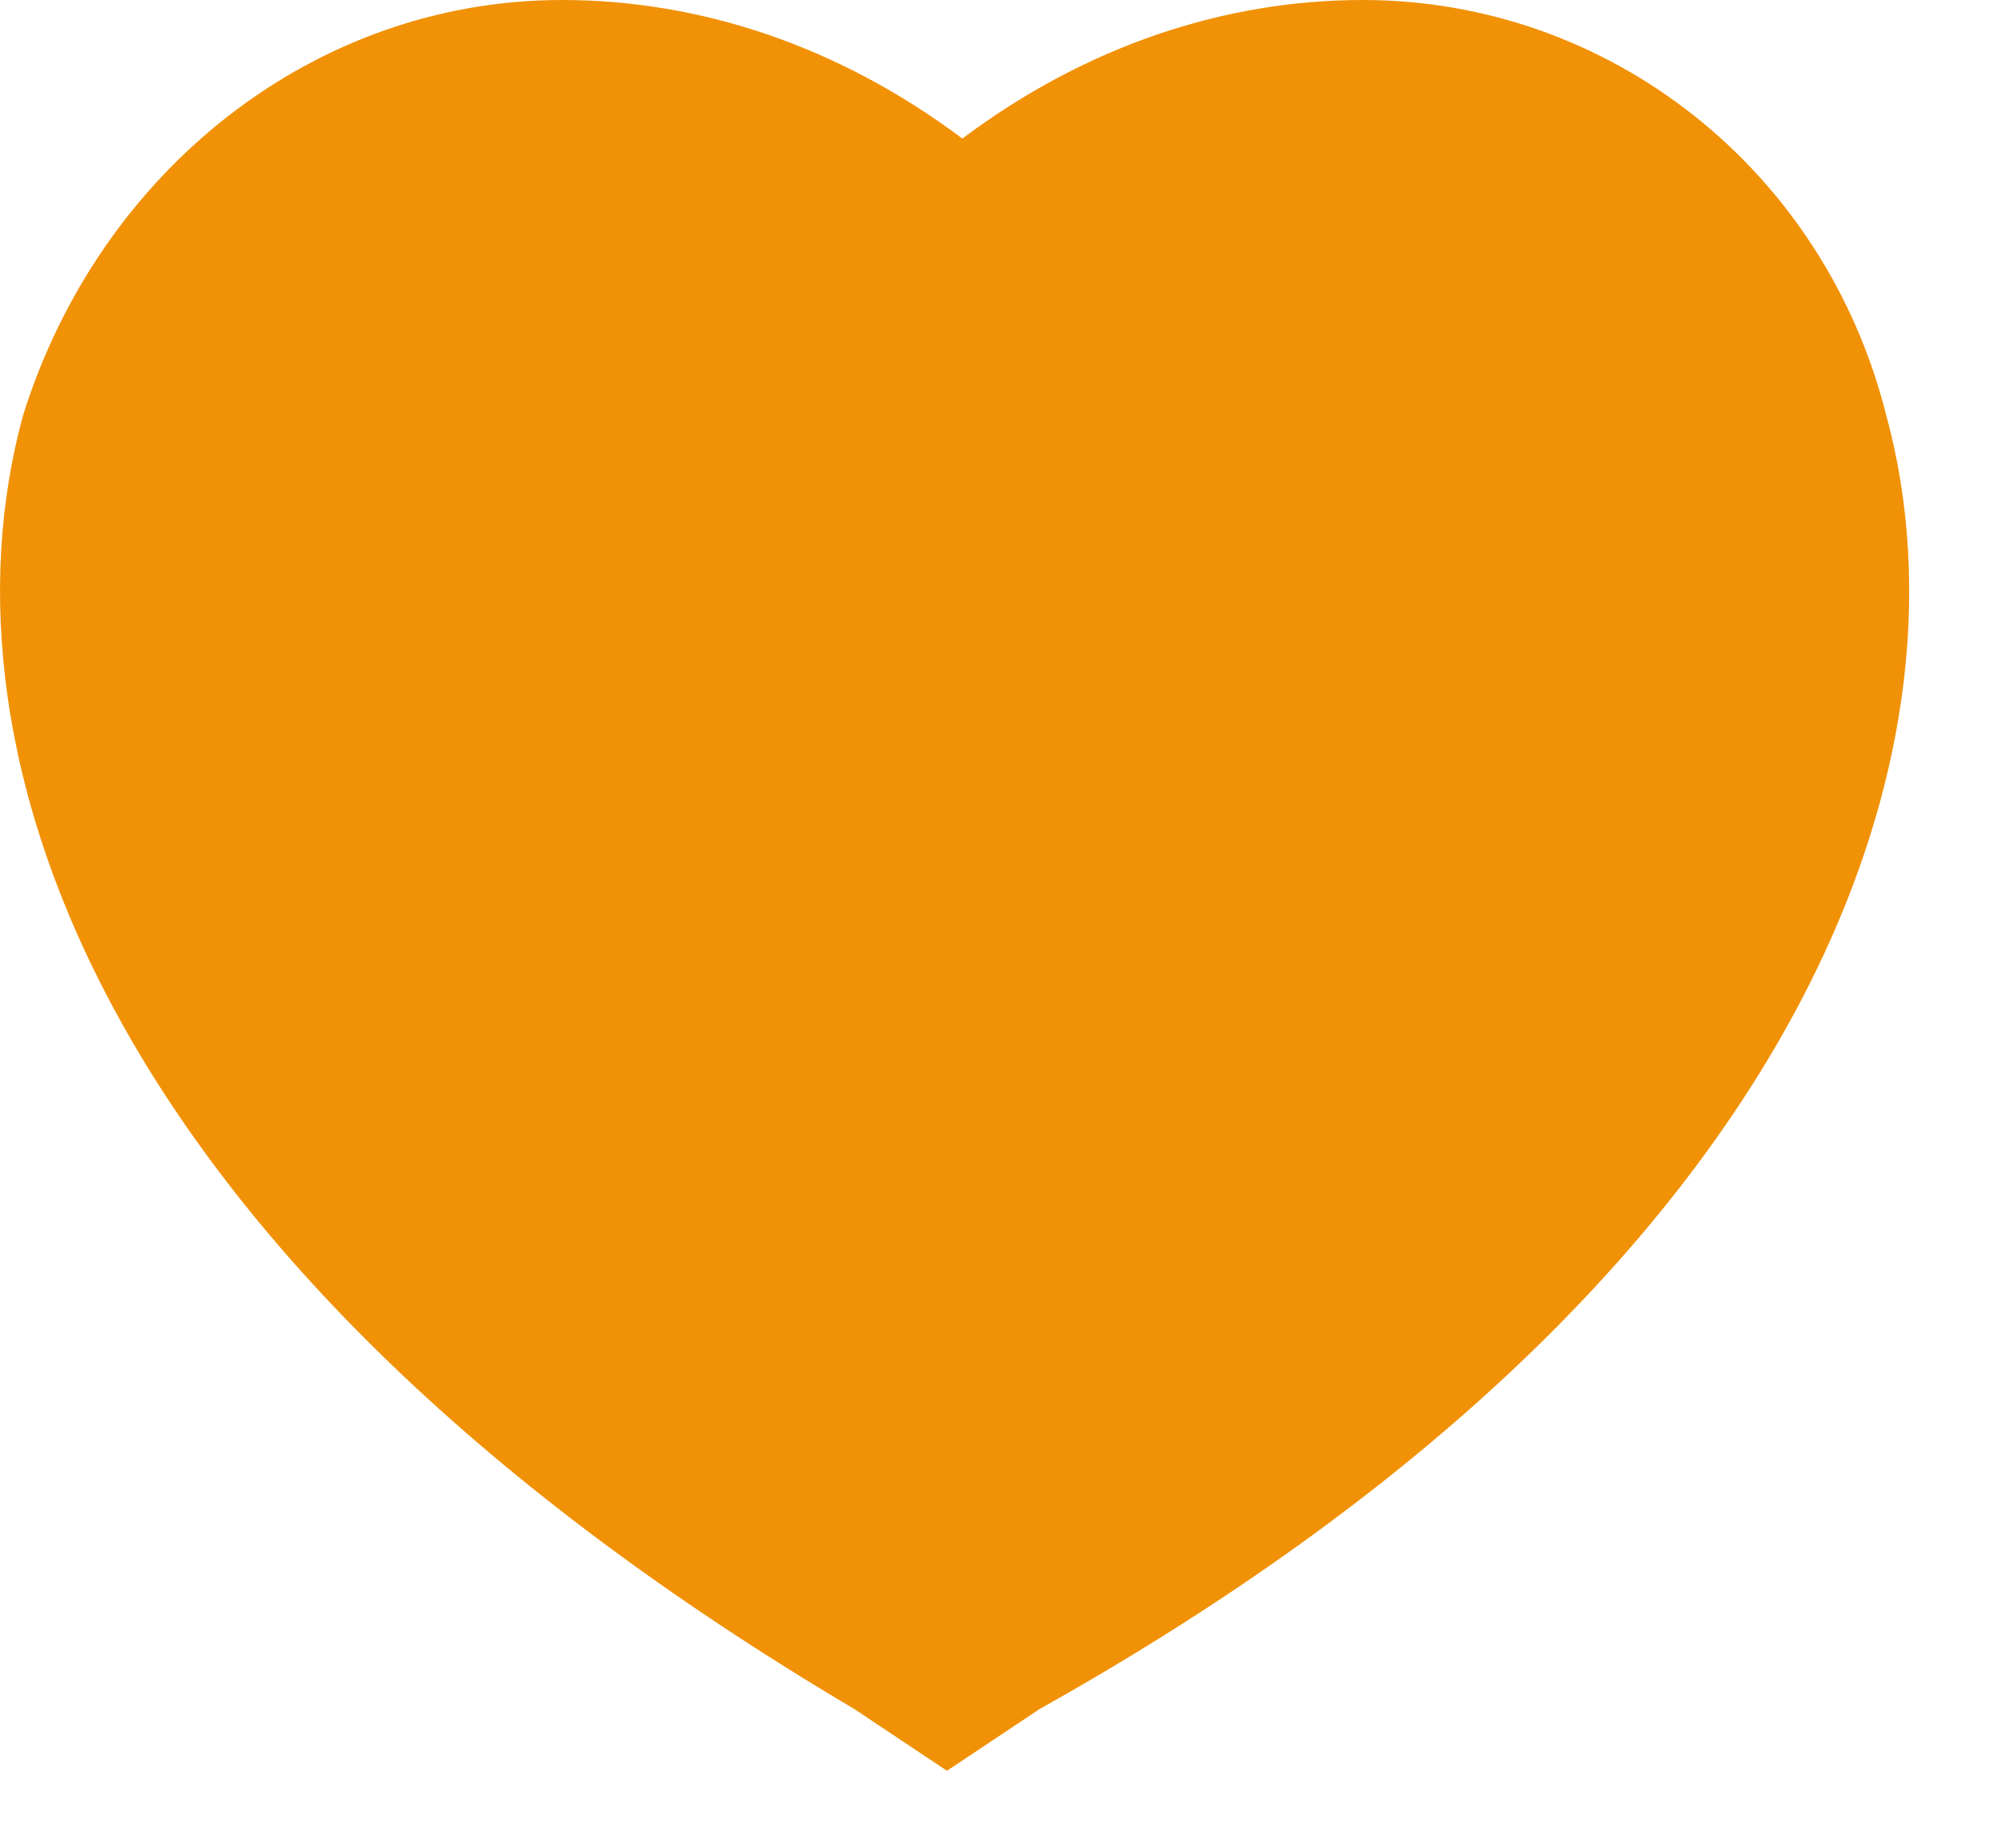 <svg width="13" height="12" viewBox="0 0 13 12" fill="none" xmlns="http://www.w3.org/2000/svg">
<path d="M12.249 2.7C11.849 1.1 10.449 0 8.849 0C7.949 0 7.049 0.3 6.249 0.9C5.449 0.3 4.549 0 3.649 0C2.049 0 0.649 1.1 0.149 2.7C-0.451 4.9 0.649 8.2 5.549 11.1L6.149 11.5L6.749 11.1C11.749 8.3 12.849 4.9 12.249 2.7Z" fill="#F19106"/>
</svg>
